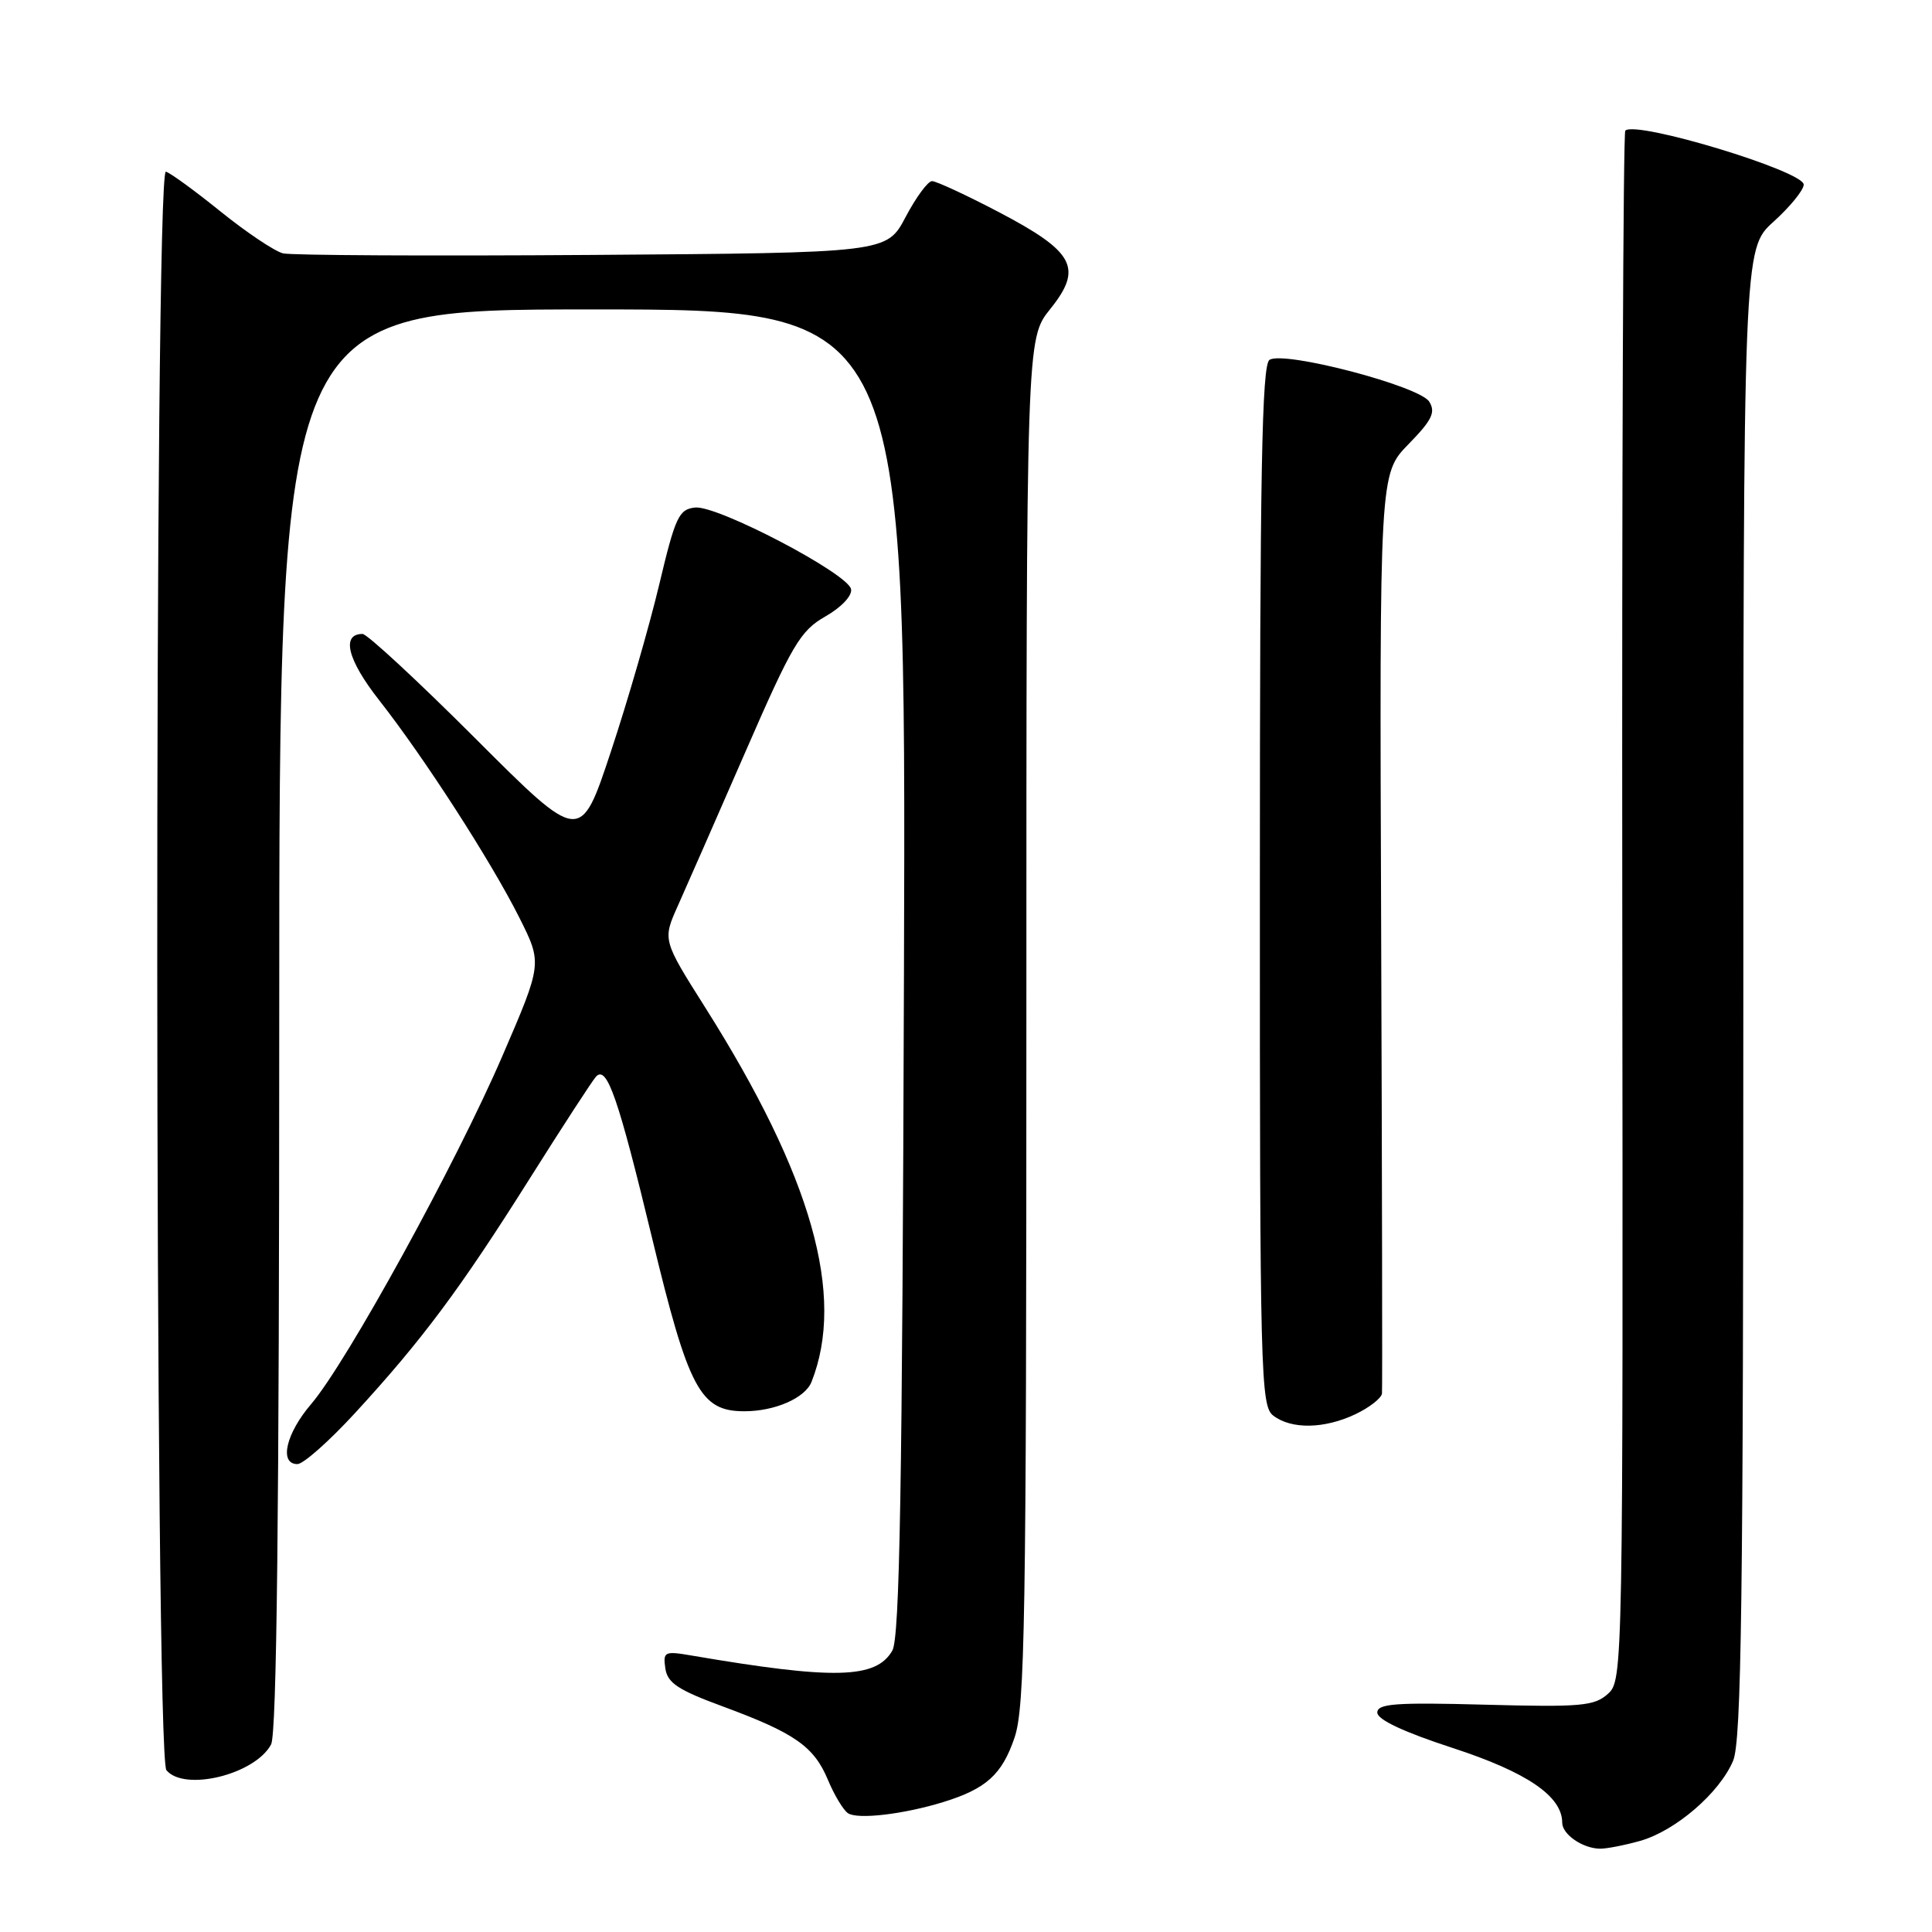 <?xml version="1.0" encoding="UTF-8" standalone="no"?>
<!DOCTYPE svg PUBLIC "-//W3C//DTD SVG 1.1//EN" "http://www.w3.org/Graphics/SVG/1.1/DTD/svg11.dtd" >
<svg xmlns="http://www.w3.org/2000/svg" xmlns:xlink="http://www.w3.org/1999/xlink" version="1.1" viewBox="0 0 256 256">
 <g >
 <path fill="currentColor"
d=" M 217.28 243.94 C 221.98 242.63 227.86 237.57 229.65 233.30 C 230.75 230.66 231.00 212.03 231.00 131.53 C 231.00 32.99 231.00 32.99 235.00 29.38 C 237.20 27.39 239.00 25.18 239.00 24.46 C 239.00 22.67 216.74 15.93 215.36 17.31 C 215.08 17.58 214.90 63.90 214.96 120.22 C 215.07 221.56 215.05 222.65 213.06 224.44 C 211.27 226.06 209.50 226.22 196.78 225.88 C 184.89 225.56 182.50 225.74 182.50 226.93 C 182.50 227.86 186.02 229.51 192.50 231.62 C 202.34 234.83 207.00 238.01 207.00 241.51 C 207.00 243.06 209.70 244.93 212.00 244.96 C 212.82 244.98 215.20 244.52 217.28 243.94 Z  M 125.00 238.78 C 130.68 237.02 132.77 235.14 134.43 230.25 C 135.81 226.20 136.00 214.78 136.00 135.26 C 136.00 44.88 136.00 44.88 139.16 40.95 C 143.53 35.51 142.39 33.37 132.32 28.09 C 128.02 25.84 124.05 24.00 123.50 24.00 C 122.95 24.00 121.38 26.14 120.00 28.75 C 117.50 33.50 117.50 33.50 78.50 33.78 C 57.05 33.93 38.60 33.84 37.50 33.57 C 36.40 33.30 32.68 30.81 29.24 28.04 C 25.80 25.26 22.53 22.88 21.98 22.75 C 20.41 22.36 20.48 232.67 22.05 234.56 C 24.43 237.43 33.79 235.13 35.92 231.15 C 36.67 229.75 37.00 200.54 37.00 135.07 C 37.00 41.00 37.00 41.00 78.53 41.00 C 120.06 41.00 120.06 41.00 119.78 128.75 C 119.56 197.15 119.22 216.99 118.24 218.71 C 116.09 222.46 110.53 222.59 91.66 219.37 C 88.05 218.75 87.84 218.85 88.16 221.07 C 88.44 223.00 89.84 223.93 95.77 226.11 C 105.31 229.63 107.85 231.41 109.70 235.83 C 110.54 237.85 111.74 239.84 112.36 240.26 C 113.64 241.12 119.75 240.40 125.00 238.78 Z  M 47.03 187.25 C 55.91 177.59 60.94 170.85 70.10 156.31 C 74.54 149.26 78.54 143.11 78.99 142.64 C 80.43 141.15 81.92 145.46 86.40 164.03 C 91.24 184.10 92.78 187.00 98.63 187.00 C 102.68 187.00 106.68 185.25 107.53 183.11 C 112.05 171.67 107.57 155.86 93.46 133.52 C 87.79 124.55 87.79 124.55 89.82 120.02 C 90.93 117.54 94.96 108.37 98.76 99.65 C 104.98 85.38 106.04 83.58 109.37 81.68 C 111.49 80.47 112.94 78.93 112.77 78.07 C 112.38 76.00 95.07 66.94 92.11 67.25 C 89.95 67.48 89.49 68.46 87.34 77.50 C 86.03 83.00 83.15 92.96 80.93 99.64 C 76.91 111.77 76.91 111.77 63.03 97.89 C 55.39 90.25 48.64 84.00 48.04 84.00 C 45.18 84.00 46.04 87.43 50.24 92.78 C 56.24 100.43 65.05 114.10 68.81 121.58 C 71.86 127.66 71.86 127.66 66.57 139.92 C 60.43 154.17 45.96 180.50 41.25 186.02 C 37.88 189.95 36.95 194.00 39.41 194.00 C 40.19 194.00 43.62 190.96 47.03 187.25 Z  M 179.60 187.39 C 181.47 186.50 183.05 185.26 183.12 184.64 C 183.18 184.01 183.13 156.34 183.01 123.15 C 182.79 62.80 182.79 62.80 186.62 58.87 C 189.75 55.67 190.26 54.63 189.38 53.22 C 188.08 51.15 170.15 46.45 168.22 47.68 C 167.20 48.33 166.94 62.53 166.94 117.37 C 166.93 182.28 167.04 186.31 168.72 187.58 C 171.13 189.42 175.49 189.34 179.60 187.39 Z "/>
</g>
</svg>